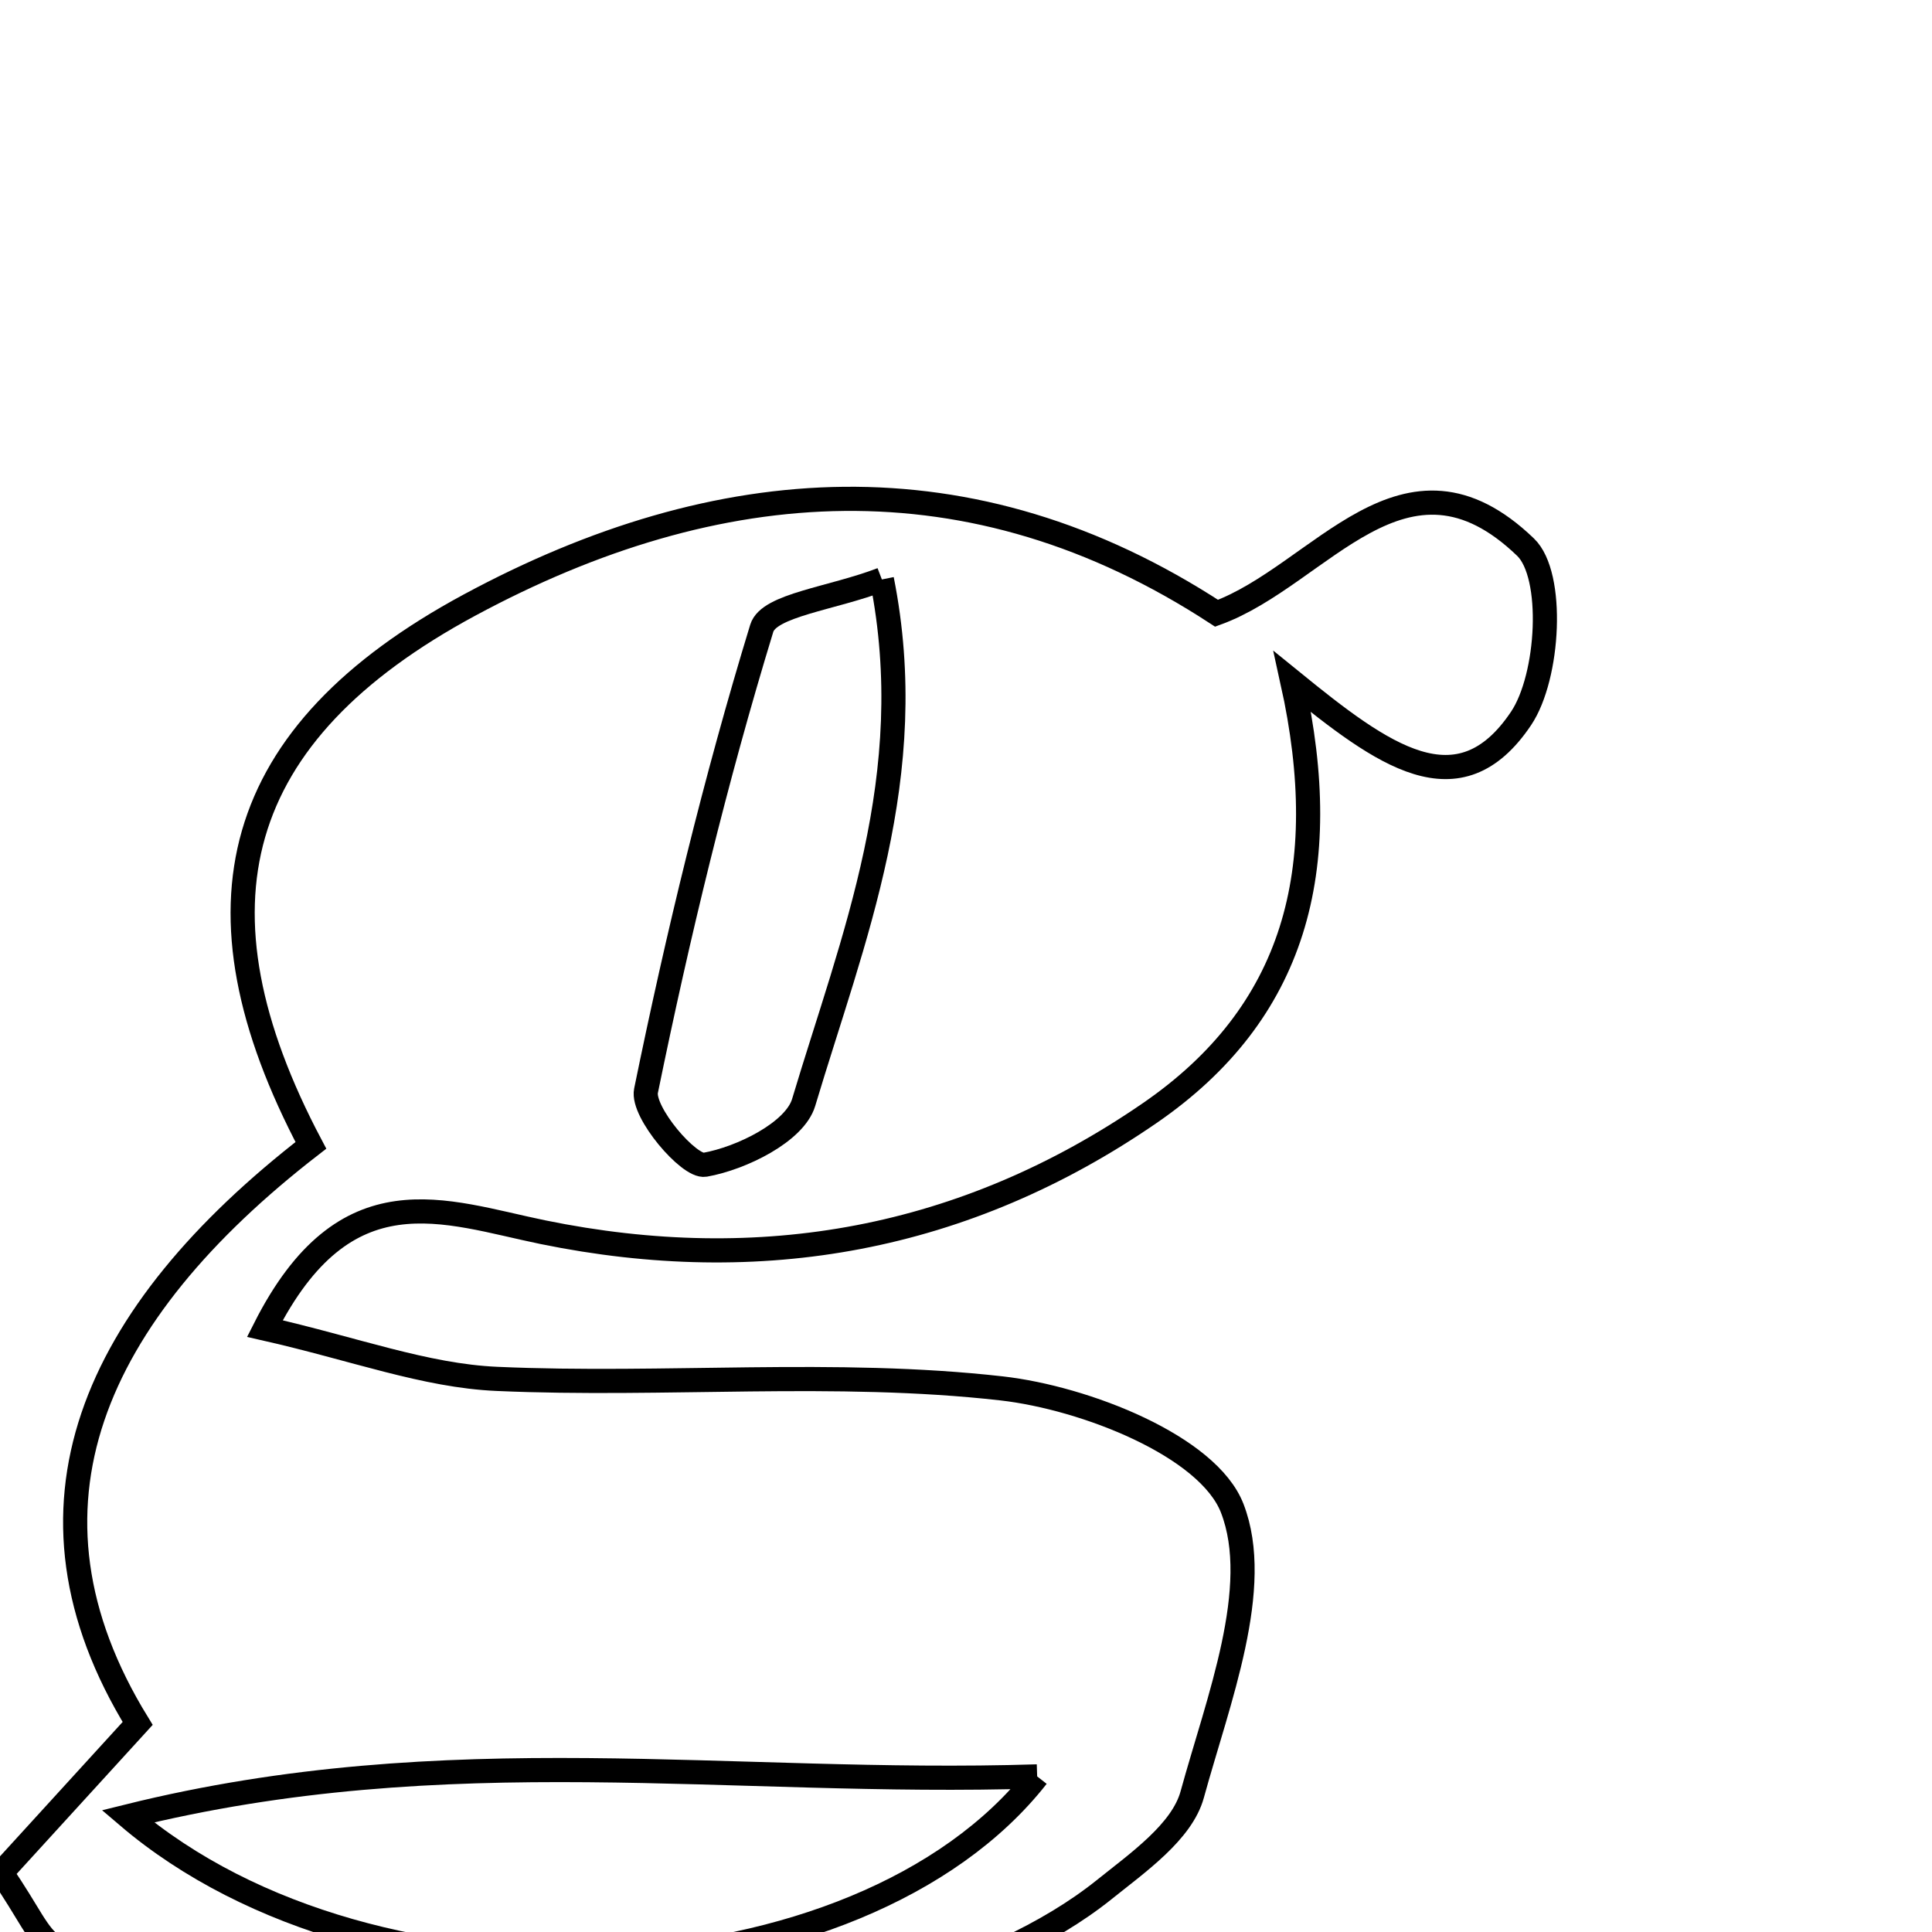 <svg xmlns="http://www.w3.org/2000/svg" viewBox="0.0 0.0 24.0 24.0" height="200px" width="200px"><path fill="none" stroke="black" stroke-width=".3" stroke-opacity="1.0"  filling="0" d="M18.951 6.797 C19.312 7.144 19.244 8.405 18.895 8.925 C18.121 10.078 17.18 9.383 16.055 8.469 C16.573 10.81 16.084 12.587 14.284 13.826 C11.986 15.408 9.449 15.86 6.746 15.307 C5.517 15.055 4.291 14.525 3.29 16.504 C4.399 16.755 5.28 17.09 6.173 17.129 C8.261 17.222 10.374 17.013 12.441 17.247 C13.484 17.365 15.008 17.965 15.307 18.736 C15.688 19.719 15.132 21.119 14.81 22.293 C14.683 22.755 14.136 23.137 13.715 23.475 C10.953 25.689 3.721 26.078 0.669 24.178 C0.462 24.05 0.358 23.756 0.016 23.265 C0.655 22.564 1.185 21.984 1.71 21.409 C0.065 18.734 1.152 16.326 3.862 14.228 C2.294 11.264 2.873 9.112 5.833 7.516 C8.921 5.852 12.065 5.629 15.113 7.618 C16.404 7.148 17.447 5.349 18.951 6.797"></path>
<path fill="none" stroke="black" stroke-width=".3" stroke-opacity="1.0"  filling="0" d="M10.955 7.198 C11.44 9.635 10.592 11.661 9.983 13.696 C9.873 14.062 9.211 14.389 8.757 14.469 C8.56 14.504 7.971 13.815 8.025 13.55 C8.421 11.616 8.886 9.691 9.463 7.804 C9.552 7.515 10.332 7.437 10.955 7.198"></path>
<path fill="none" stroke="black" stroke-width=".3" stroke-opacity="1.0"  filling="0" d="M12.884 22.067 C9.064 22.188 5.576 21.574 1.588 22.563 C4.658 25.18 10.689 24.866 12.884 22.067"></path></svg>